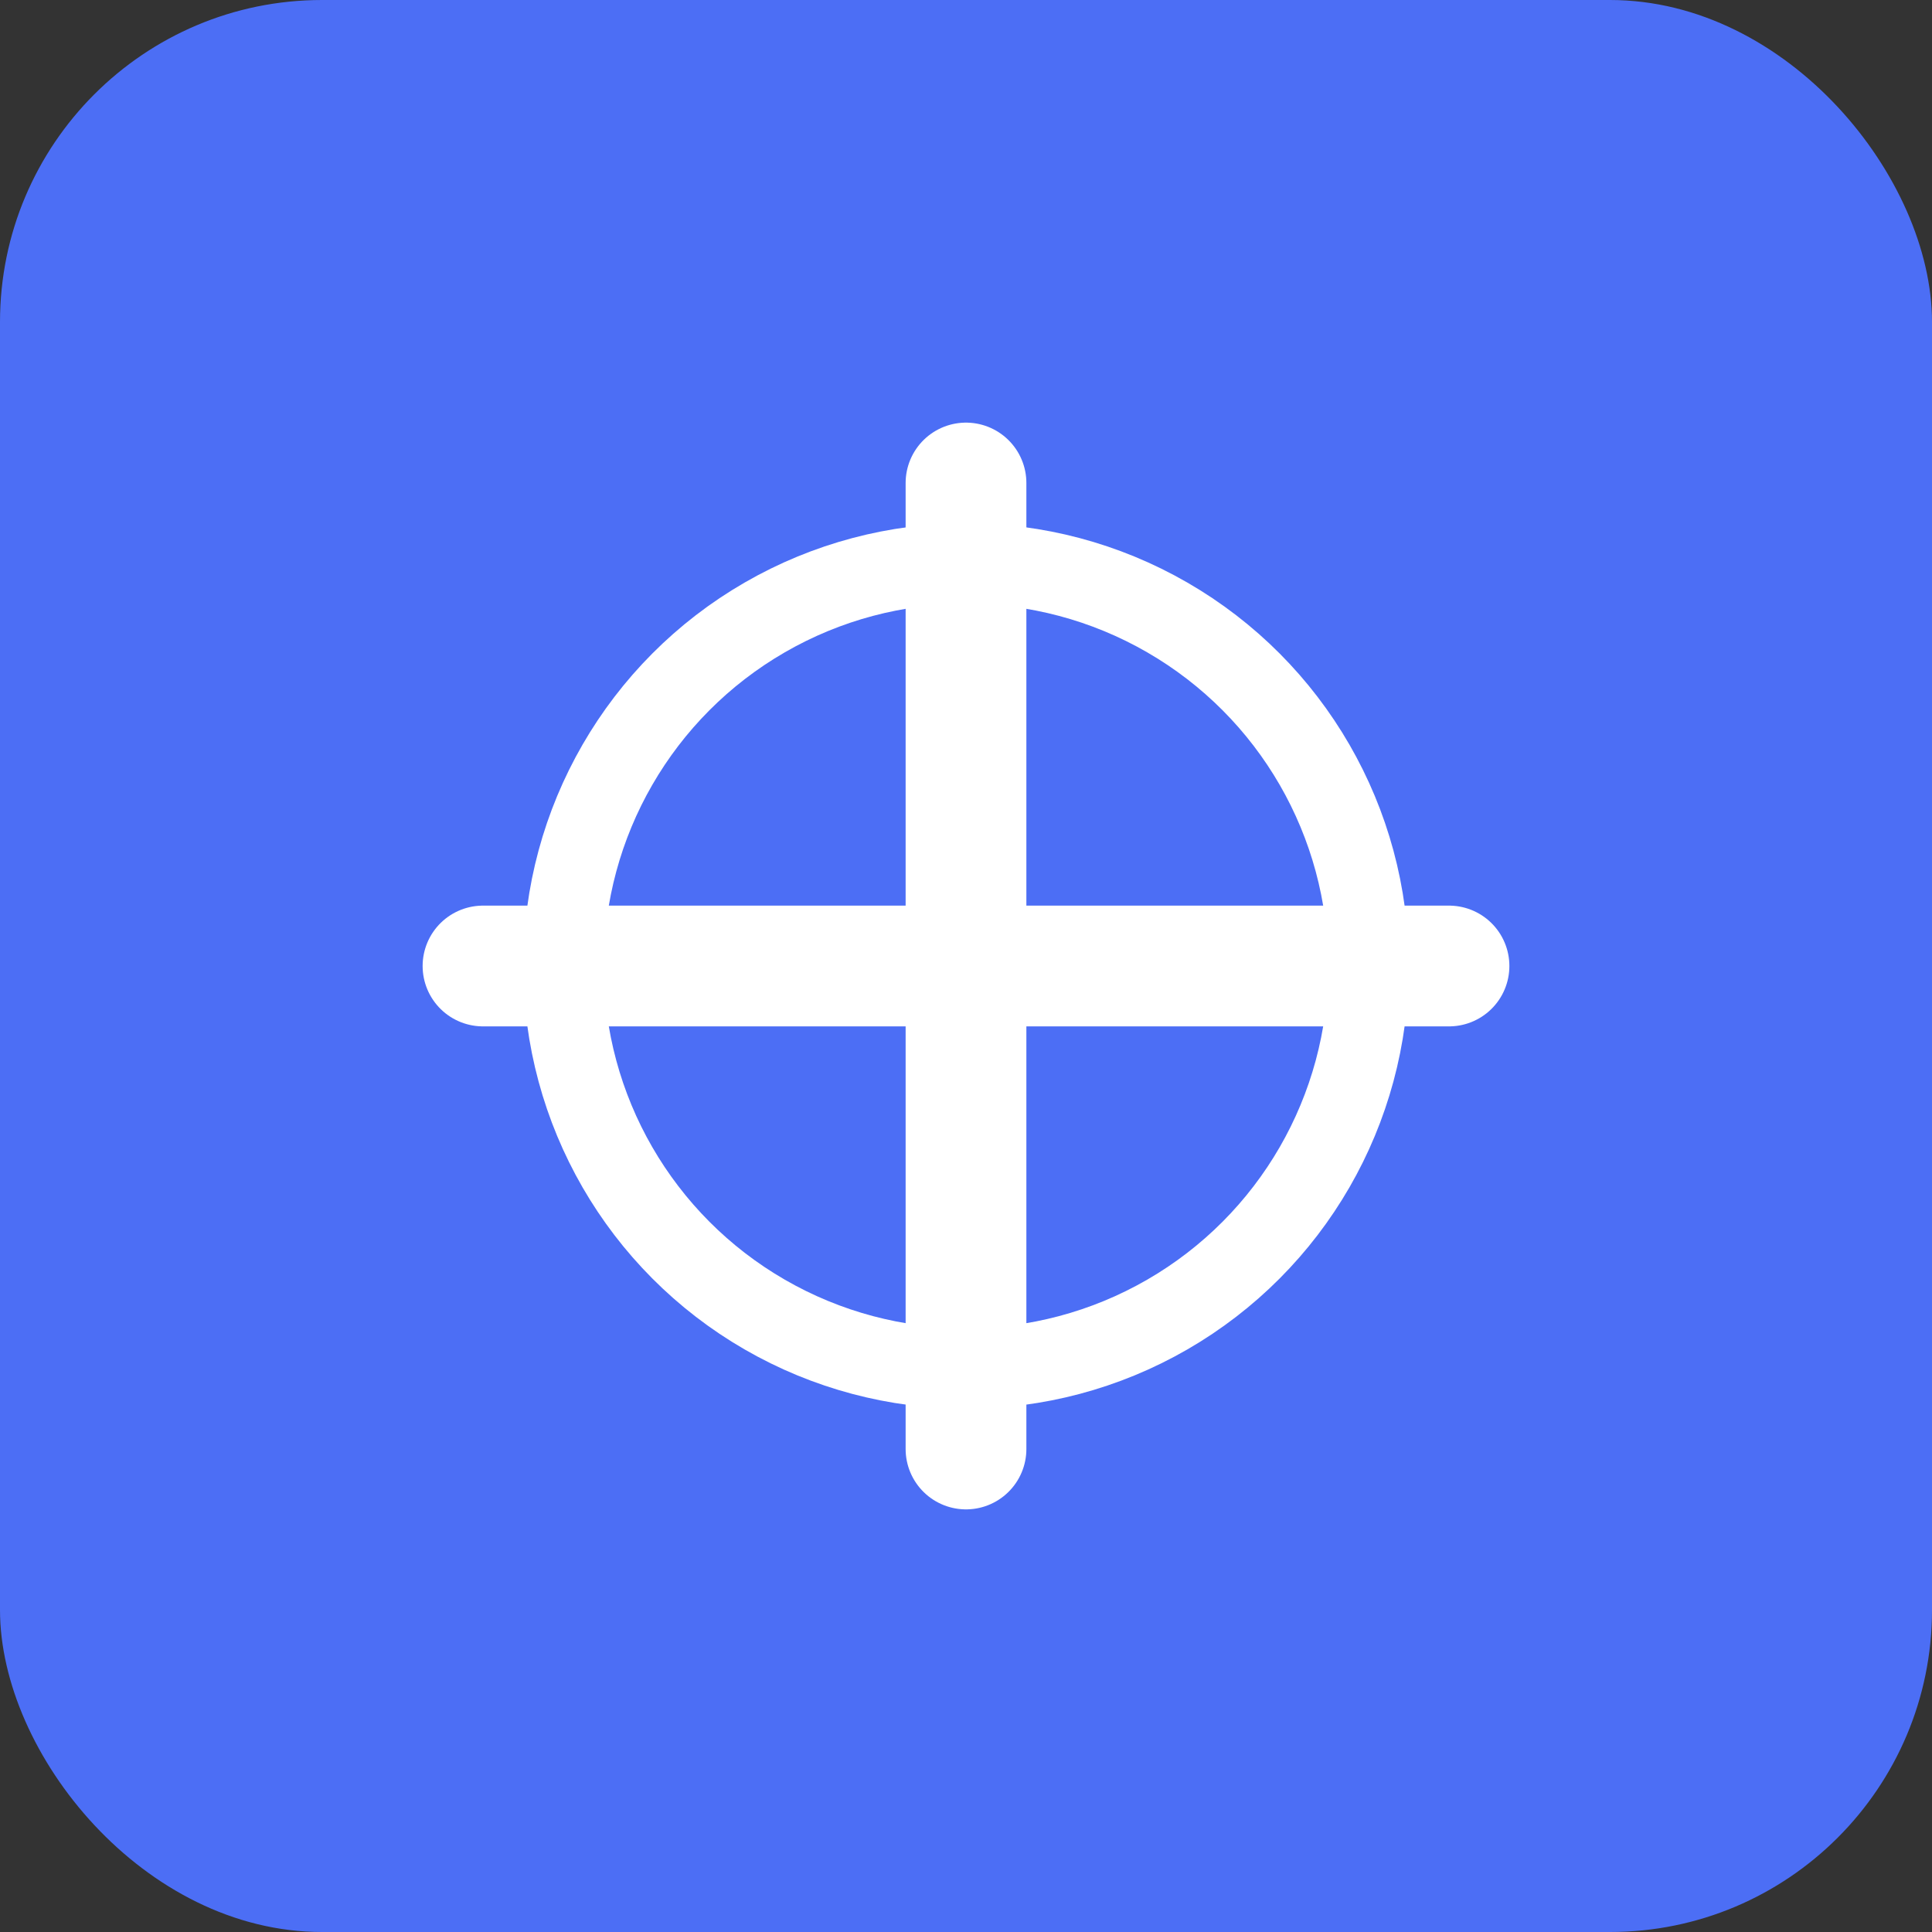 <?xml version="1.0" encoding="UTF-8"?>
<svg width="48" height="48" viewBox="0 0 48 48" fill="none" xmlns="http://www.w3.org/2000/svg">
  <rect x="0" y="0" width="48" height="48" fill="#333333" stroke="none"/>
  <rect width="48" height="48" rx="8" fill="#4C6EF5"/>
  <path d="M12 24H36" stroke="white" stroke-width="3" stroke-linecap="round"/>
  <path d="M24 12L24 36" stroke="white" stroke-width="3" stroke-linecap="round"/>
  <circle cx="24" cy="24" r="10" stroke="white" stroke-width="2"/>
</svg>